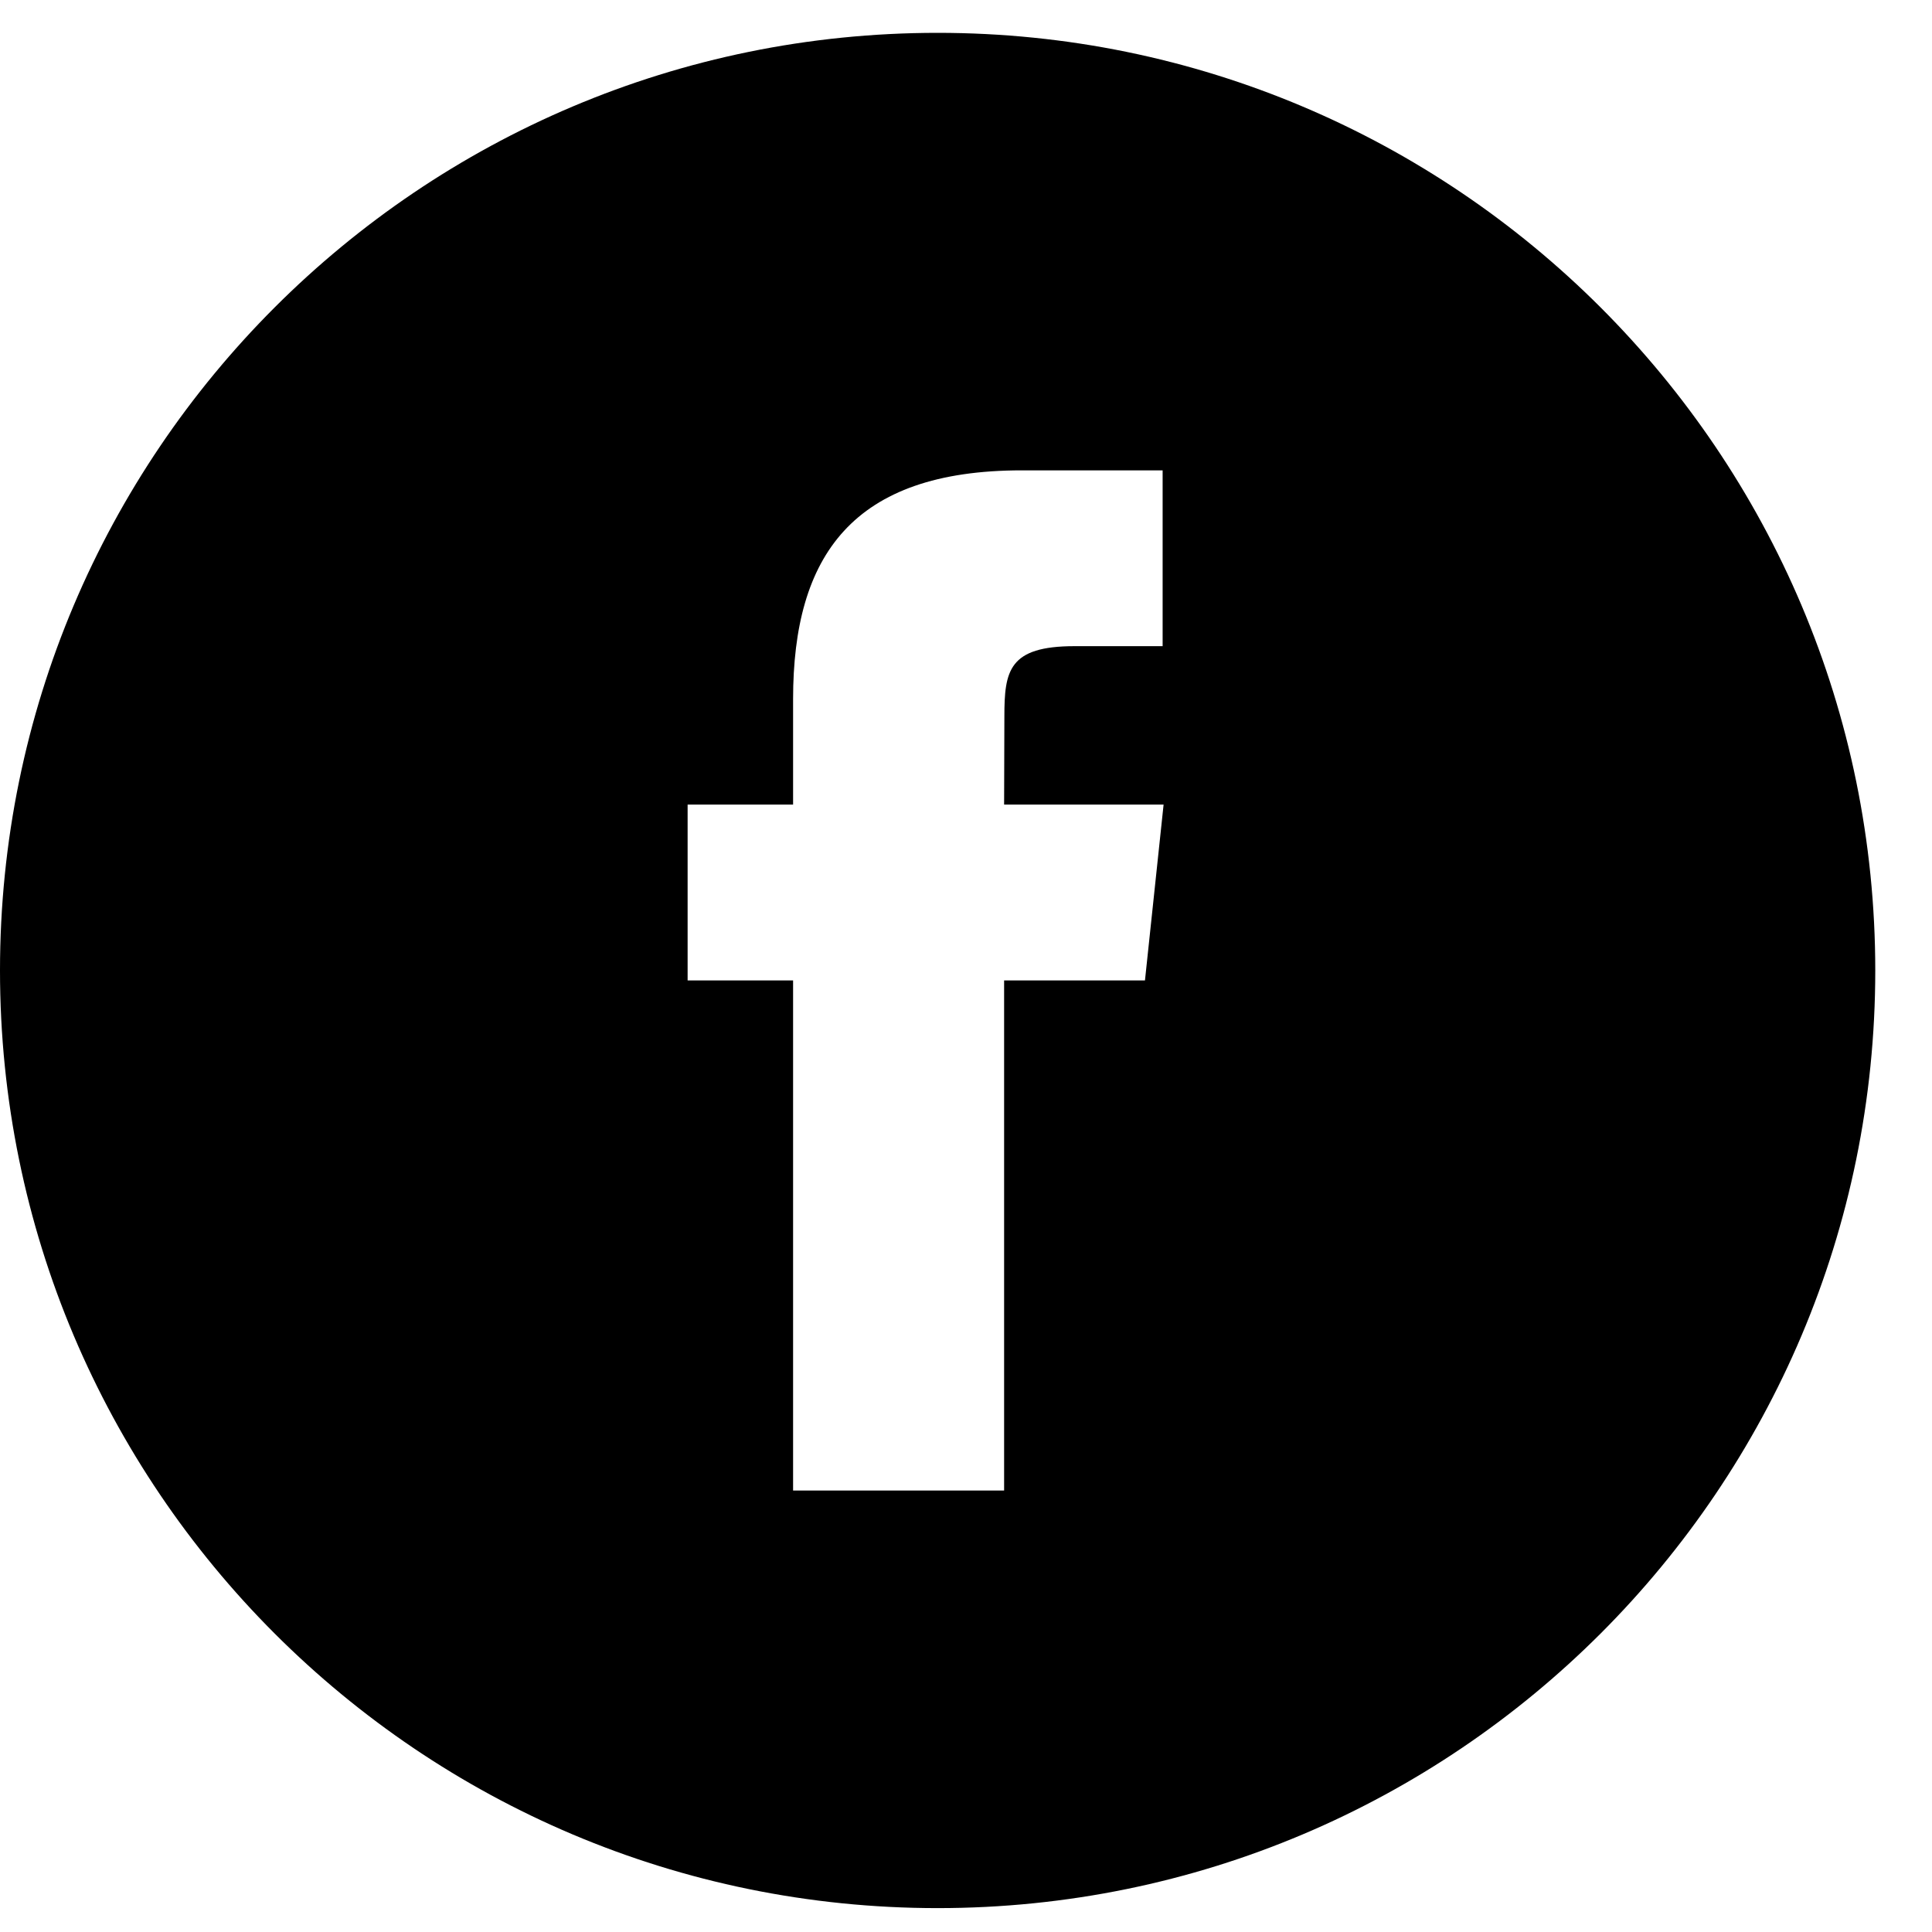 <svg width="22" height="22" viewBox="0 0 22 22" fill="none" xmlns="http://www.w3.org/2000/svg">
<g id="Facebook">
<path id="Combined Shape" fill-rule="evenodd" clip-rule="evenodd" d="M10.677 0.374C4.78 0.374 0 5.154 0 11.051C0 16.948 4.78 21.728 10.677 21.728C16.574 21.728 21.354 16.948 21.354 11.051C21.354 5.154 16.574 0.374 10.677 0.374ZM11.434 11.164V16.973H9.031V11.164H7.83V9.162H9.031V7.96C9.031 6.327 9.709 5.356 11.635 5.356H13.239V7.358H12.236C11.486 7.358 11.437 7.638 11.437 8.16L11.434 9.162H13.25L13.038 11.164H11.434Z" fill="currentColor"/>
</g>
</svg>
